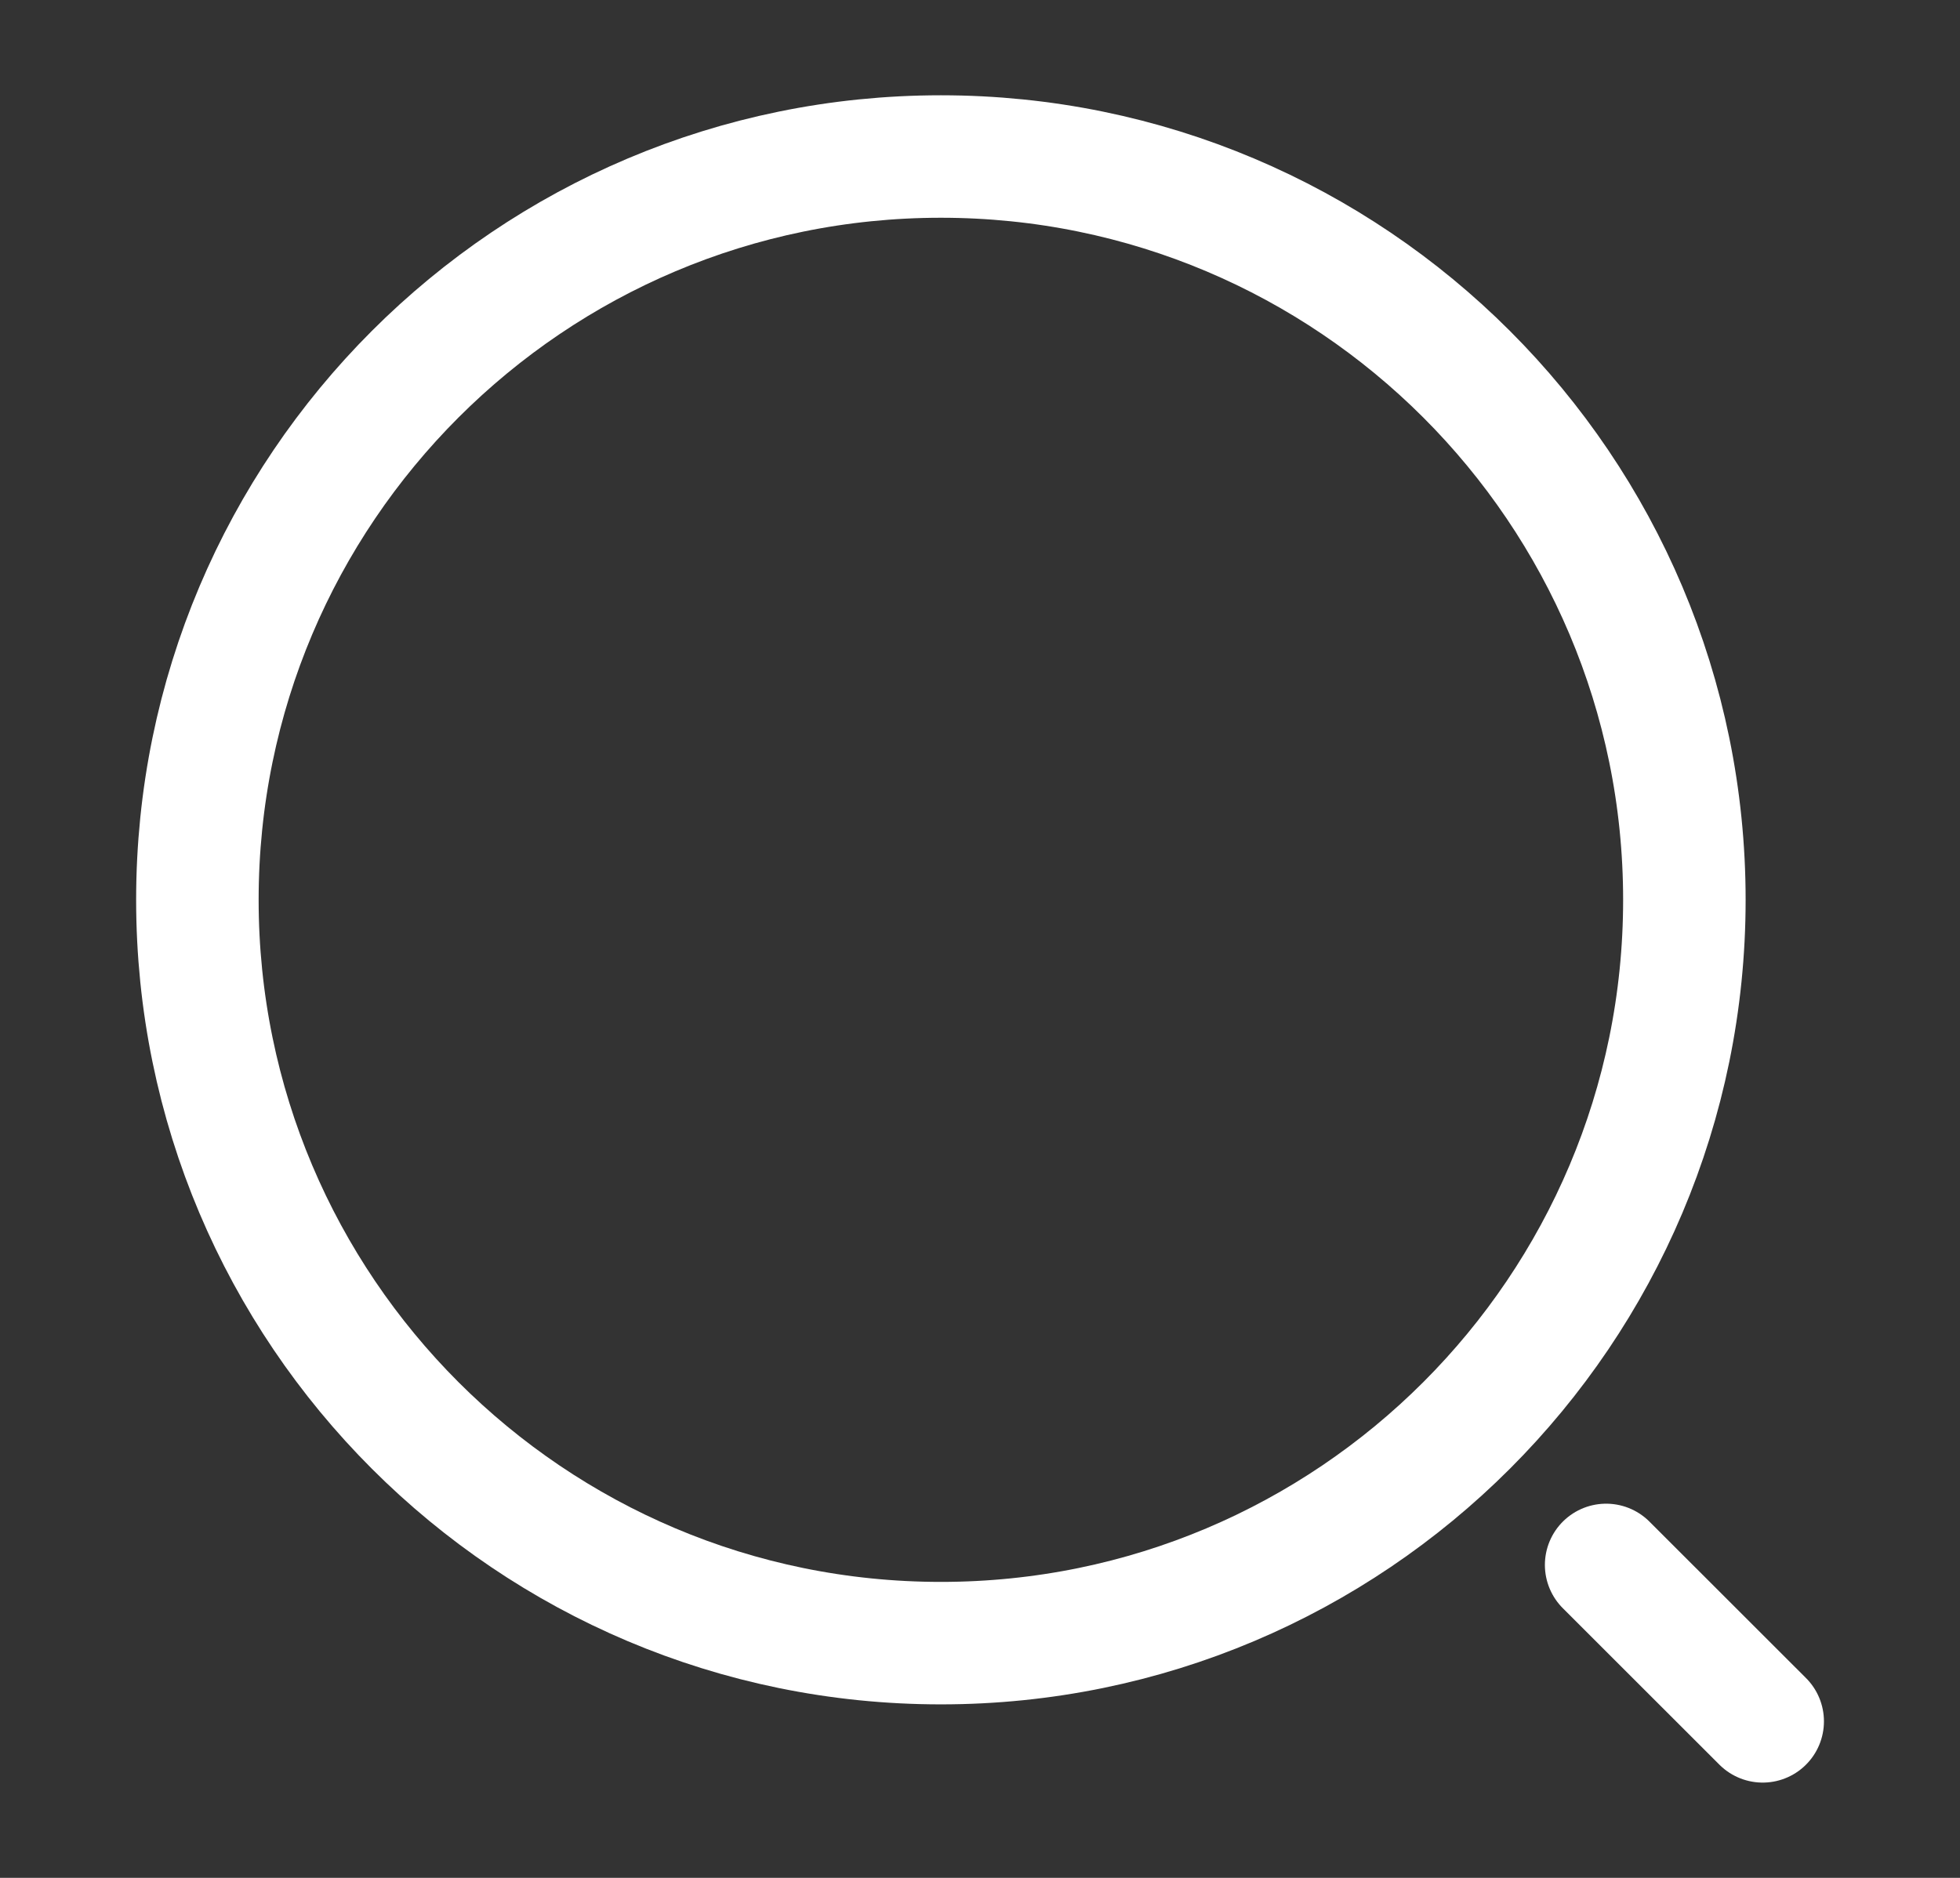 <svg width="24" height="23" viewBox="0 0 24 23" fill="none" xmlns="http://www.w3.org/2000/svg">
<rect x="0" y="0" width="24" height="23" fill="#333333" stroke="none"/>
<path d="M11.521 20.125C16.549 20.125 20.625 16.049 20.625 11.021C20.625 5.993 16.549 1.917 11.521 1.917C6.493 1.917 2.417 5.993 2.417 11.021C2.417 16.049 6.493 20.125 11.521 20.125Z" stroke="white" stroke-width="1.5" stroke-linecap="round" stroke-linejoin="round"/>
<path d="M21.584 21.083L19.667 19.167" stroke="white" stroke-width="1.5" stroke-linecap="round" stroke-linejoin="round"/>
</svg>
